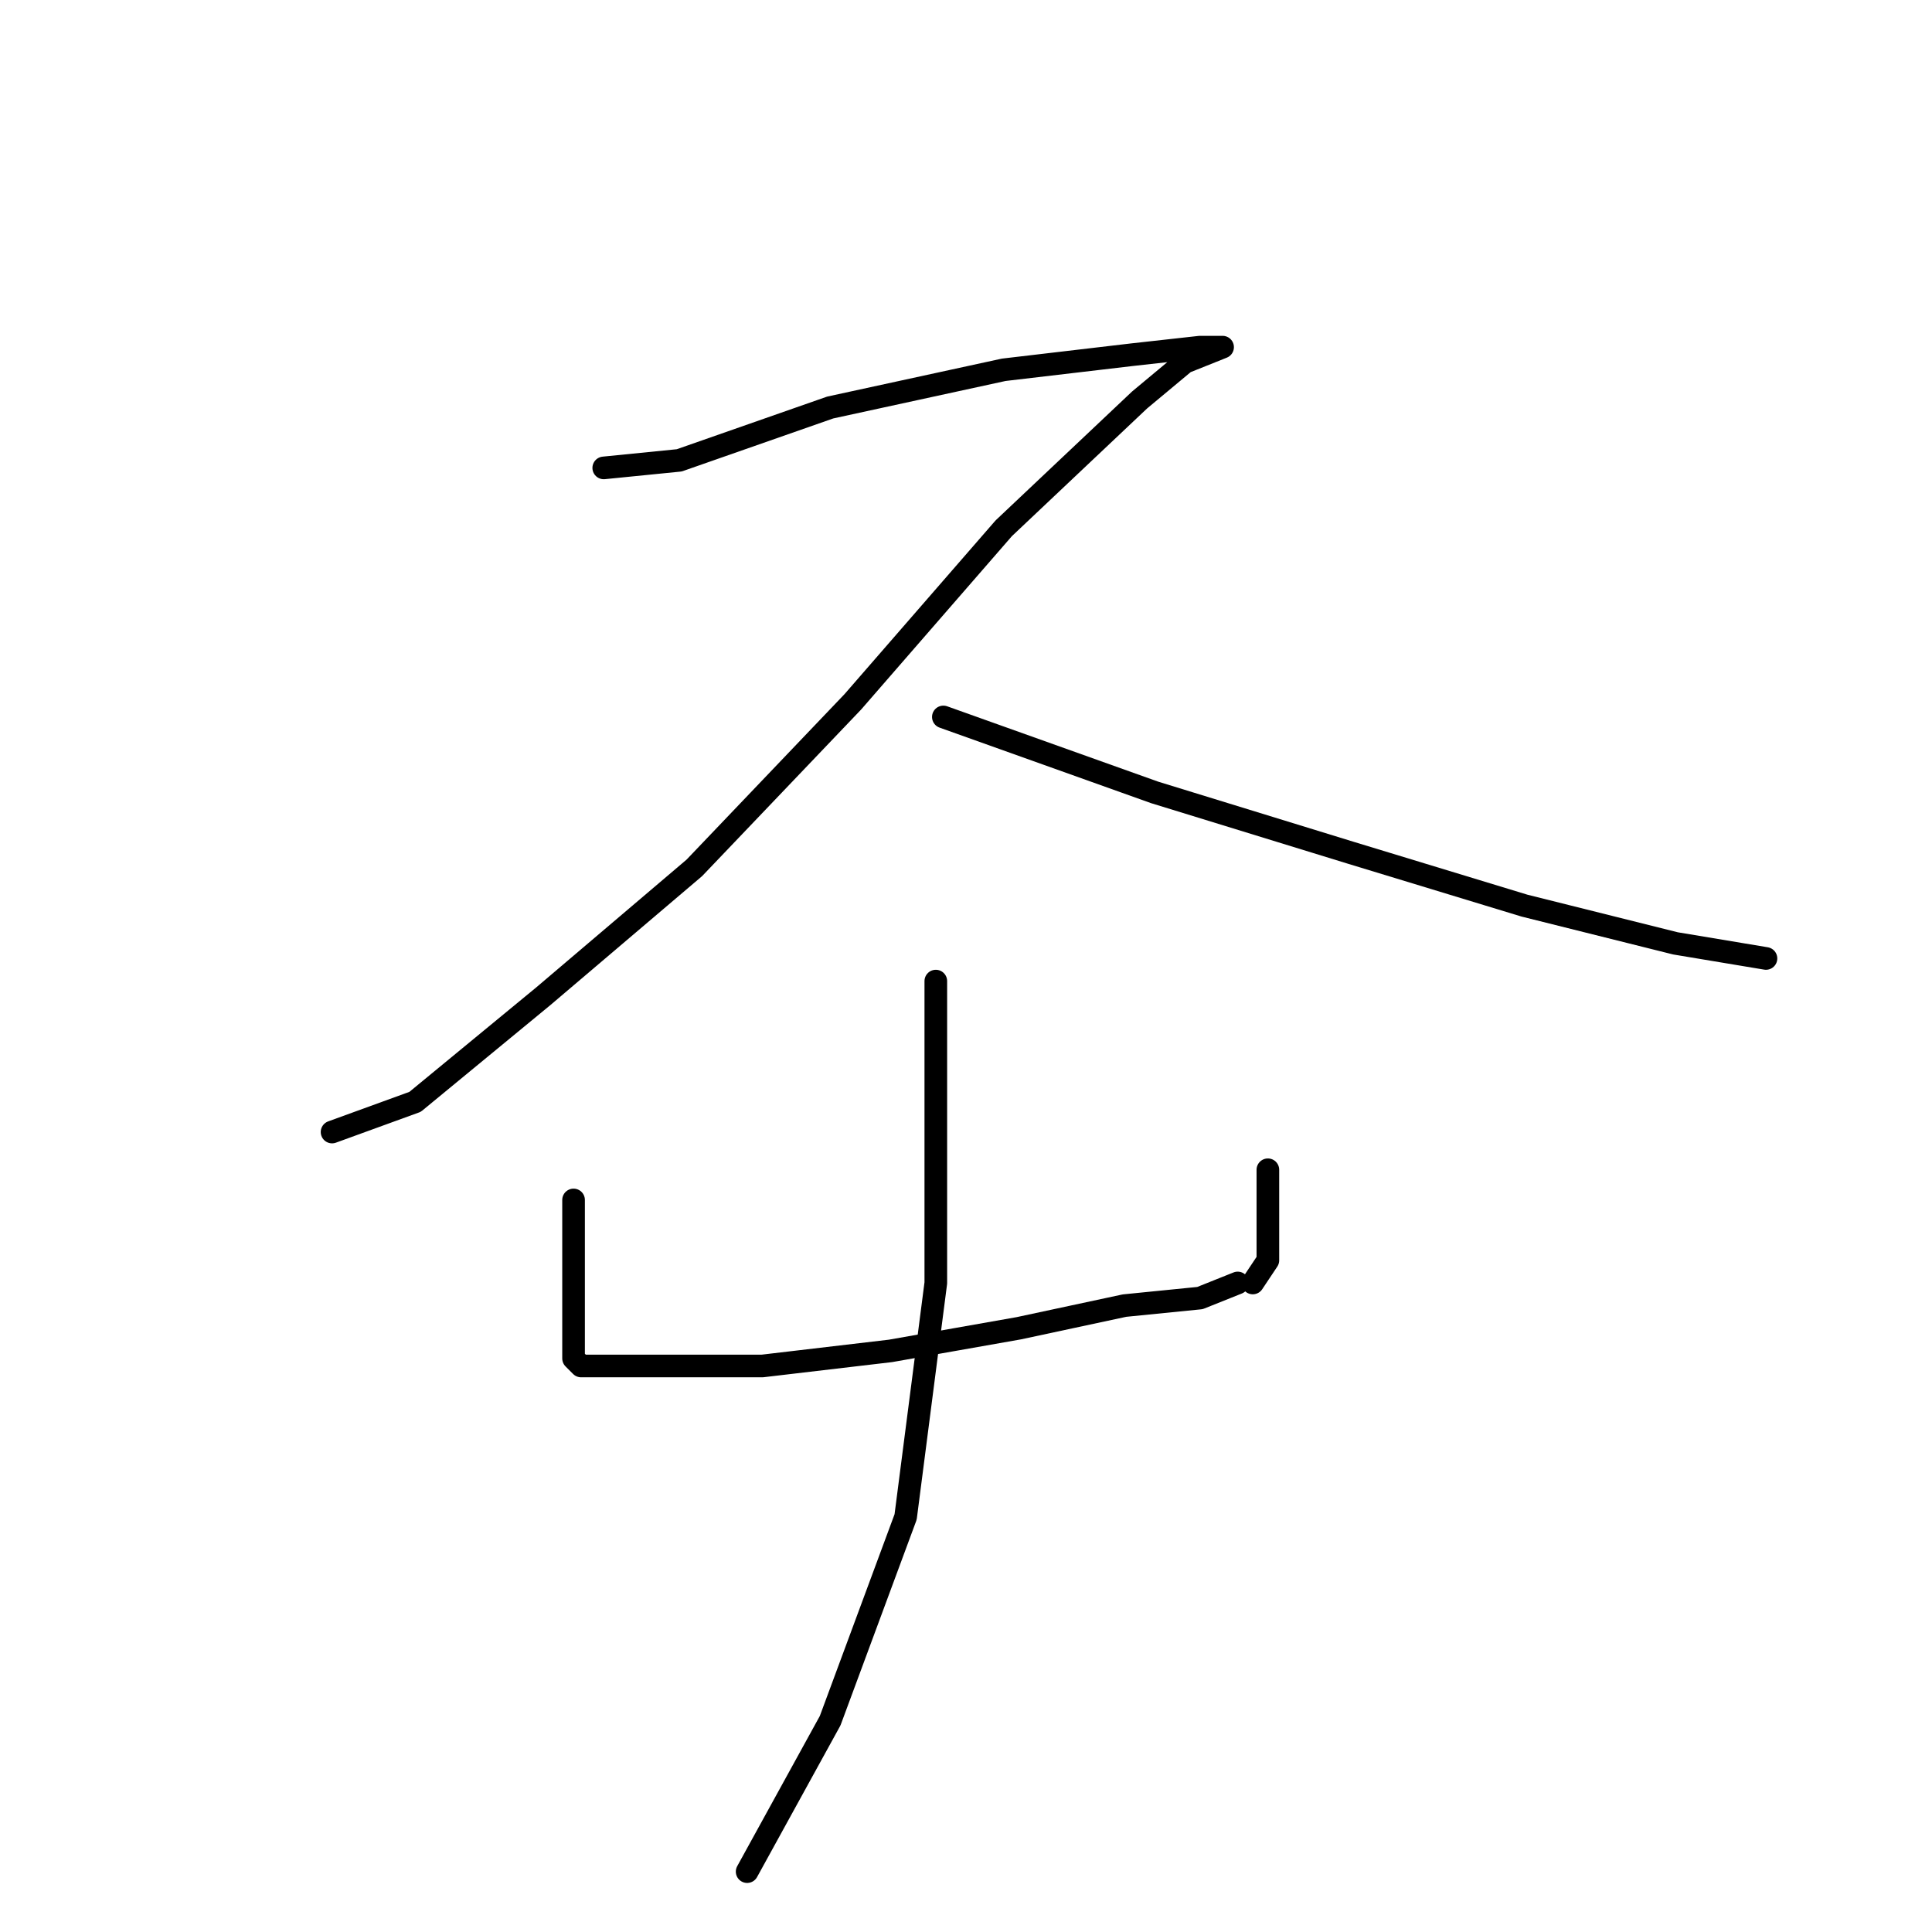 <?xml version="1.0" standalone="no"?>
    <svg width="256" height="256" xmlns="http://www.w3.org/2000/svg" version="1.1">
    <polyline stroke="black" stroke-width="3" stroke-linecap="round" fill="transparent" stroke-linejoin="round" points="80 62 90 61 110 54 133 49 150 47 159 46 162 46 157 48 151 53 133 70 113 93 92 115 72 132 55 146 44 150 44 150 " />
        <polyline stroke="black" stroke-width="3" stroke-linecap="round" fill="transparent" stroke-linejoin="round" points="125 95 153 105 179 113 202 120 222 125 234 127 234 127 " />
        <polyline stroke="black" stroke-width="3" stroke-linecap="round" fill="transparent" stroke-linejoin="round" points="76 159 76 163 76 170 76 175 76 179 76 180 77 181 85 181 101 181 118 179 135 176 149 173 159 172 164 170 164 170 " />
        <polyline stroke="black" stroke-width="3" stroke-linecap="round" fill="transparent" stroke-linejoin="round" points="168 155 168 158 168 167 166 170 166 170 " />
        <polyline stroke="black" stroke-width="3" stroke-linecap="round" fill="transparent" stroke-linejoin="round" points="124 130 124 148 124 170 120 201 110 228 99 248 99 248 " />
        </svg>